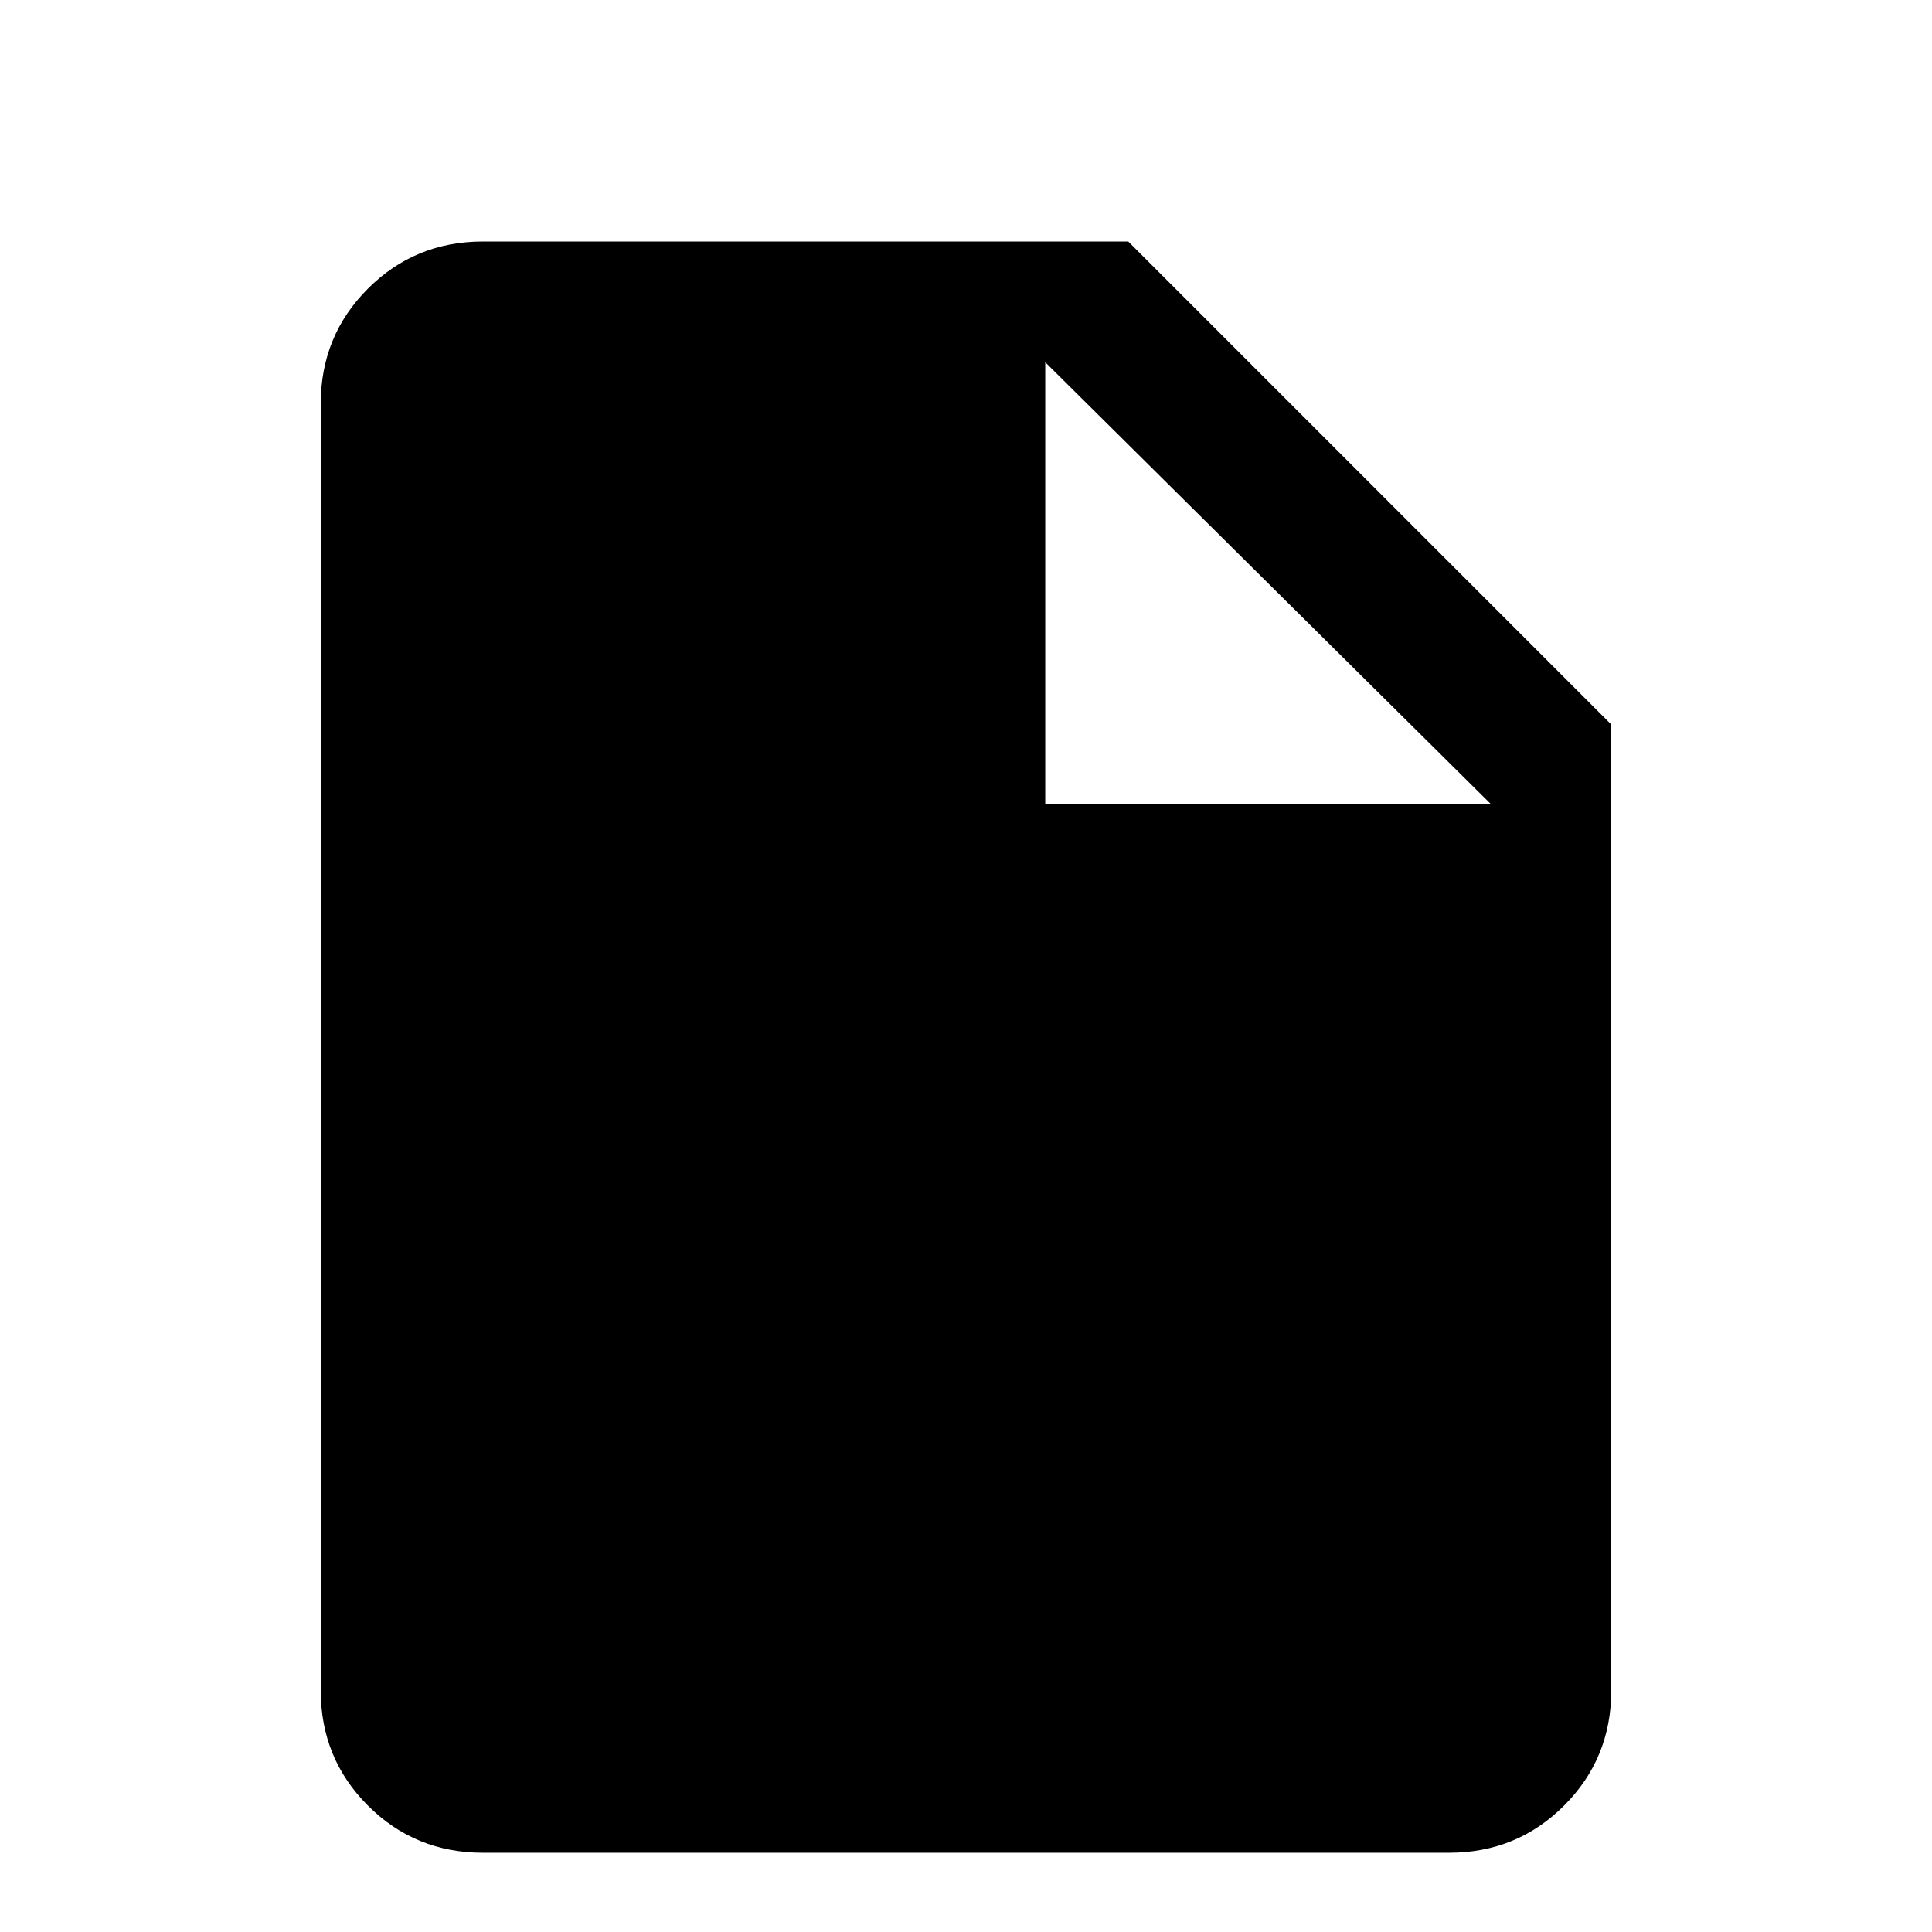 <svg xmlns="http://www.w3.org/2000/svg" viewBox="0 -512 512 512">
	<path fill="#000000" d="M128 -448Q110 -448 97.5 -435.5Q85 -423 85 -405V-64Q85 -46 97.5 -33.5Q110 -21 128 -21H384Q402 -21 414.5 -33.5Q427 -46 427 -64V-320L299 -448ZM277 -416L395 -299H277ZM149 21V64H192V21ZM235 21V64H277V21ZM320 21V64H363V21Z"/>
</svg>